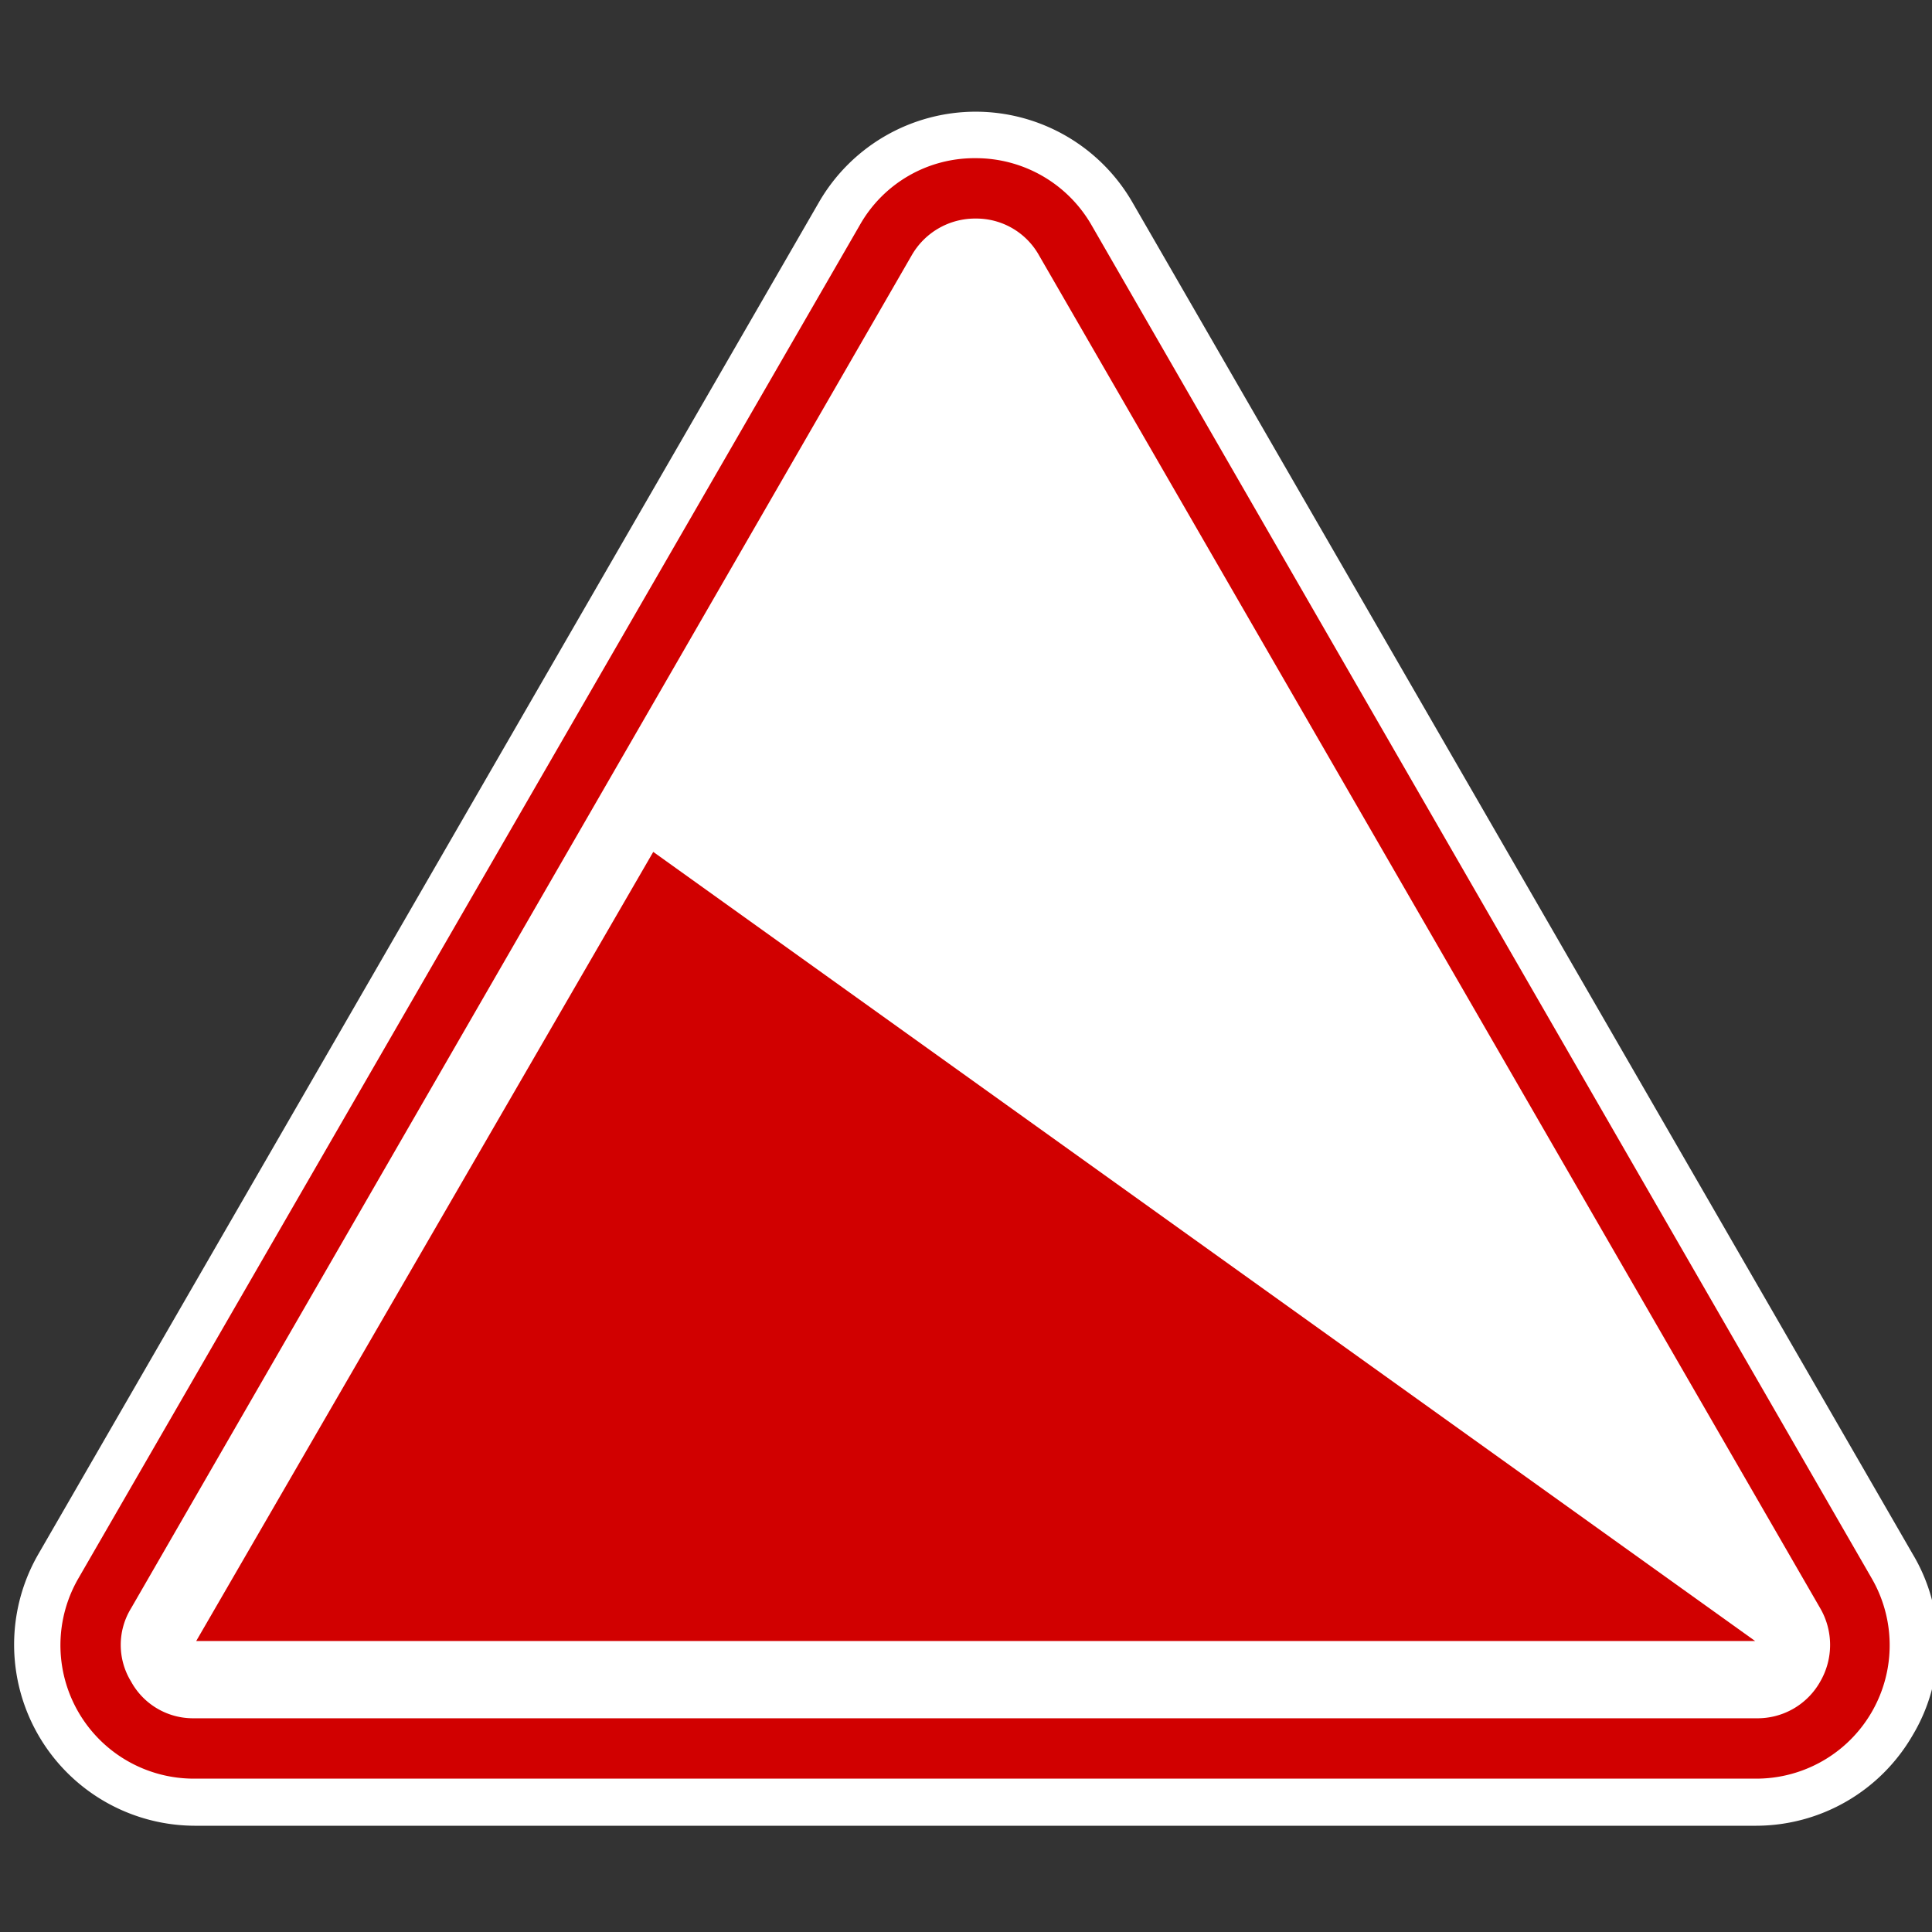 <svg id="e10f6fd0-1abf-4307-b58e-84b66a8bc4a5" data-name="Calque 1" xmlns="http://www.w3.org/2000/svg" width="32" height="32" viewBox="0 0 32 32">
  <rect x="0" y="0" width="32" height="32" fill="#333333" stroke="none"/>
  <title>sign-42-IconeZoneFortePente</title>
  <g>
    <path d="M3.22,29.85A2.61,2.61,0,0,1,1,25.94L13.9,3.54a2.6,2.6,0,0,1,4.51,0l12.94,22.4a2.61,2.61,0,0,1-2.26,3.91Z" style="fill: #fff"/>
    <path d="M16.16,2.62a2.21,2.21,0,0,1,1.92,1.11L31,26.14a2.21,2.21,0,0,1-1.92,3.32H3.22A2.21,2.21,0,0,1,1.3,26.14L14.24,3.73a2.18,2.18,0,0,1,1.92-1.11m0-.77a3,3,0,0,0-2.59,1.49L.63,25.75a3,3,0,0,0,2.59,4.49H29.09a3,3,0,0,0,2.59-1.5,2.92,2.92,0,0,0,0-3L18.75,3.34a3,3,0,0,0-2.59-1.49Z" style="fill: #fff"/>
  </g>
  <g>
    <path d="M3.22,29a1.71,1.71,0,0,1-1.49-2.57L14.67,4a1.71,1.71,0,0,1,3,0L30.58,26.39A1.71,1.71,0,0,1,29.09,29Z" style="fill: #fff"/>
    <path d="M16.16,3.62a1.19,1.19,0,0,1,1.05.61L30.15,26.64a1.21,1.21,0,0,1,0,1.21,1.19,1.19,0,0,1-1.06.61H3.22a1.17,1.17,0,0,1-1.05-.61,1.16,1.16,0,0,1,0-1.21L15.1,4.23a1.21,1.21,0,0,1,1.06-.61m0-1a2.18,2.18,0,0,0-1.92,1.11L1.3,26.14a2.21,2.21,0,0,0,1.92,3.32H29.09A2.21,2.21,0,0,0,31,26.14L18.08,3.73a2.21,2.21,0,0,0-1.92-1.11Z" style="fill: #d10000"/>
  </g>
  <polygon points="10.82 14.11 29.07 27.18 3.25 27.18 10.82 14.11" style="fill: #d10000"/>
</svg>
